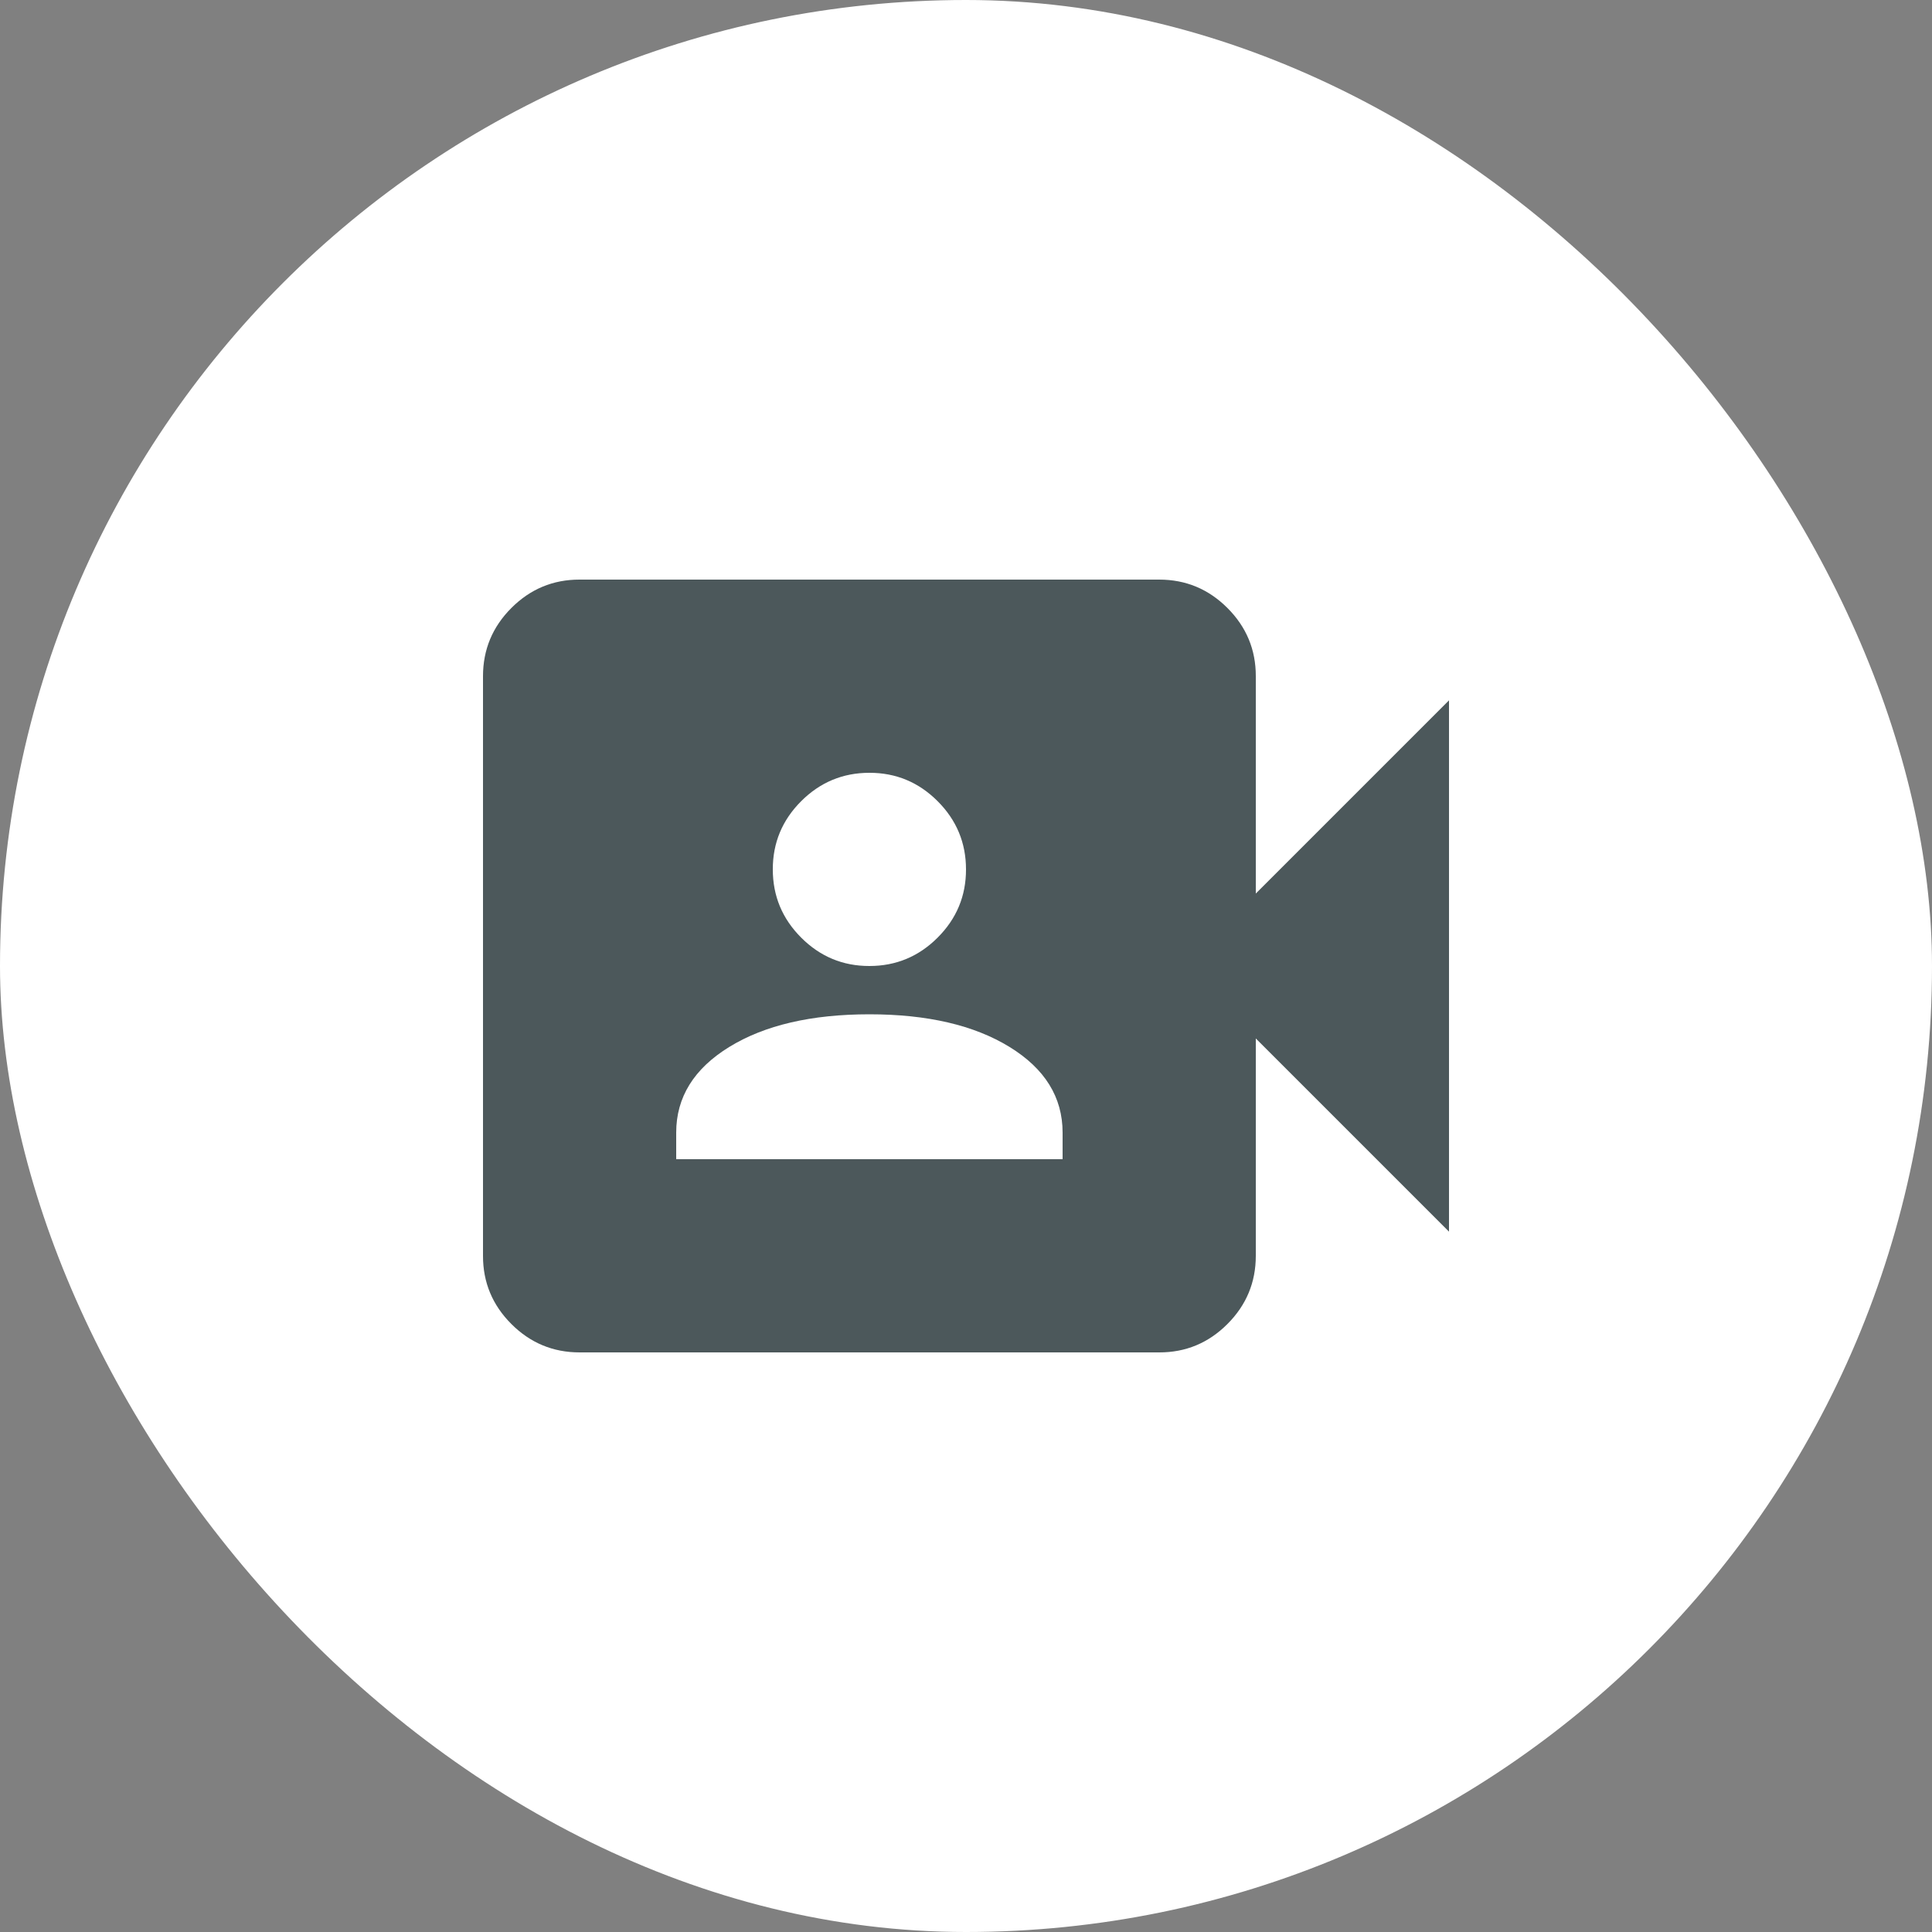 <svg width="40" height="40" viewBox="0 0 40 40" fill="none" xmlns="http://www.w3.org/2000/svg">
<rect x="0" y="0" width="40" height="40" fill="#808080" stroke="none"/>
<rect width="40" height="40" rx="20" fill="white"/>
<path d="M14 24H22V23.45C22 22.717 21.633 22.125 20.9 21.675C20.167 21.225 19.2 21 18 21C16.8 21 15.833 21.225 15.1 21.675C14.367 22.125 14 22.717 14 23.45V24ZM18 20C18.55 20 19.021 19.804 19.413 19.412C19.805 19.02 20.001 18.549 20 18C20 17.45 19.804 16.979 19.412 16.587C19.02 16.195 18.549 15.999 18 16C17.45 16 16.979 16.196 16.587 16.588C16.195 16.98 15.999 17.451 16 18C16 18.55 16.196 19.021 16.588 19.413C16.98 19.805 17.451 20.001 18 20ZM12 28C11.45 28 10.979 27.804 10.587 27.412C10.195 27.02 9.999 26.549 10 26V14C10 13.45 10.196 12.979 10.588 12.587C10.98 12.195 11.451 11.999 12 12H24C24.55 12 25.021 12.196 25.413 12.588C25.805 12.98 26.001 13.451 26 14V18.5L30 14.5V25.5L26 21.5V26C26 26.55 25.804 27.021 25.412 27.413C25.02 27.805 24.549 28.001 24 28H12Z" fill="#4C585B"/>
</svg>

